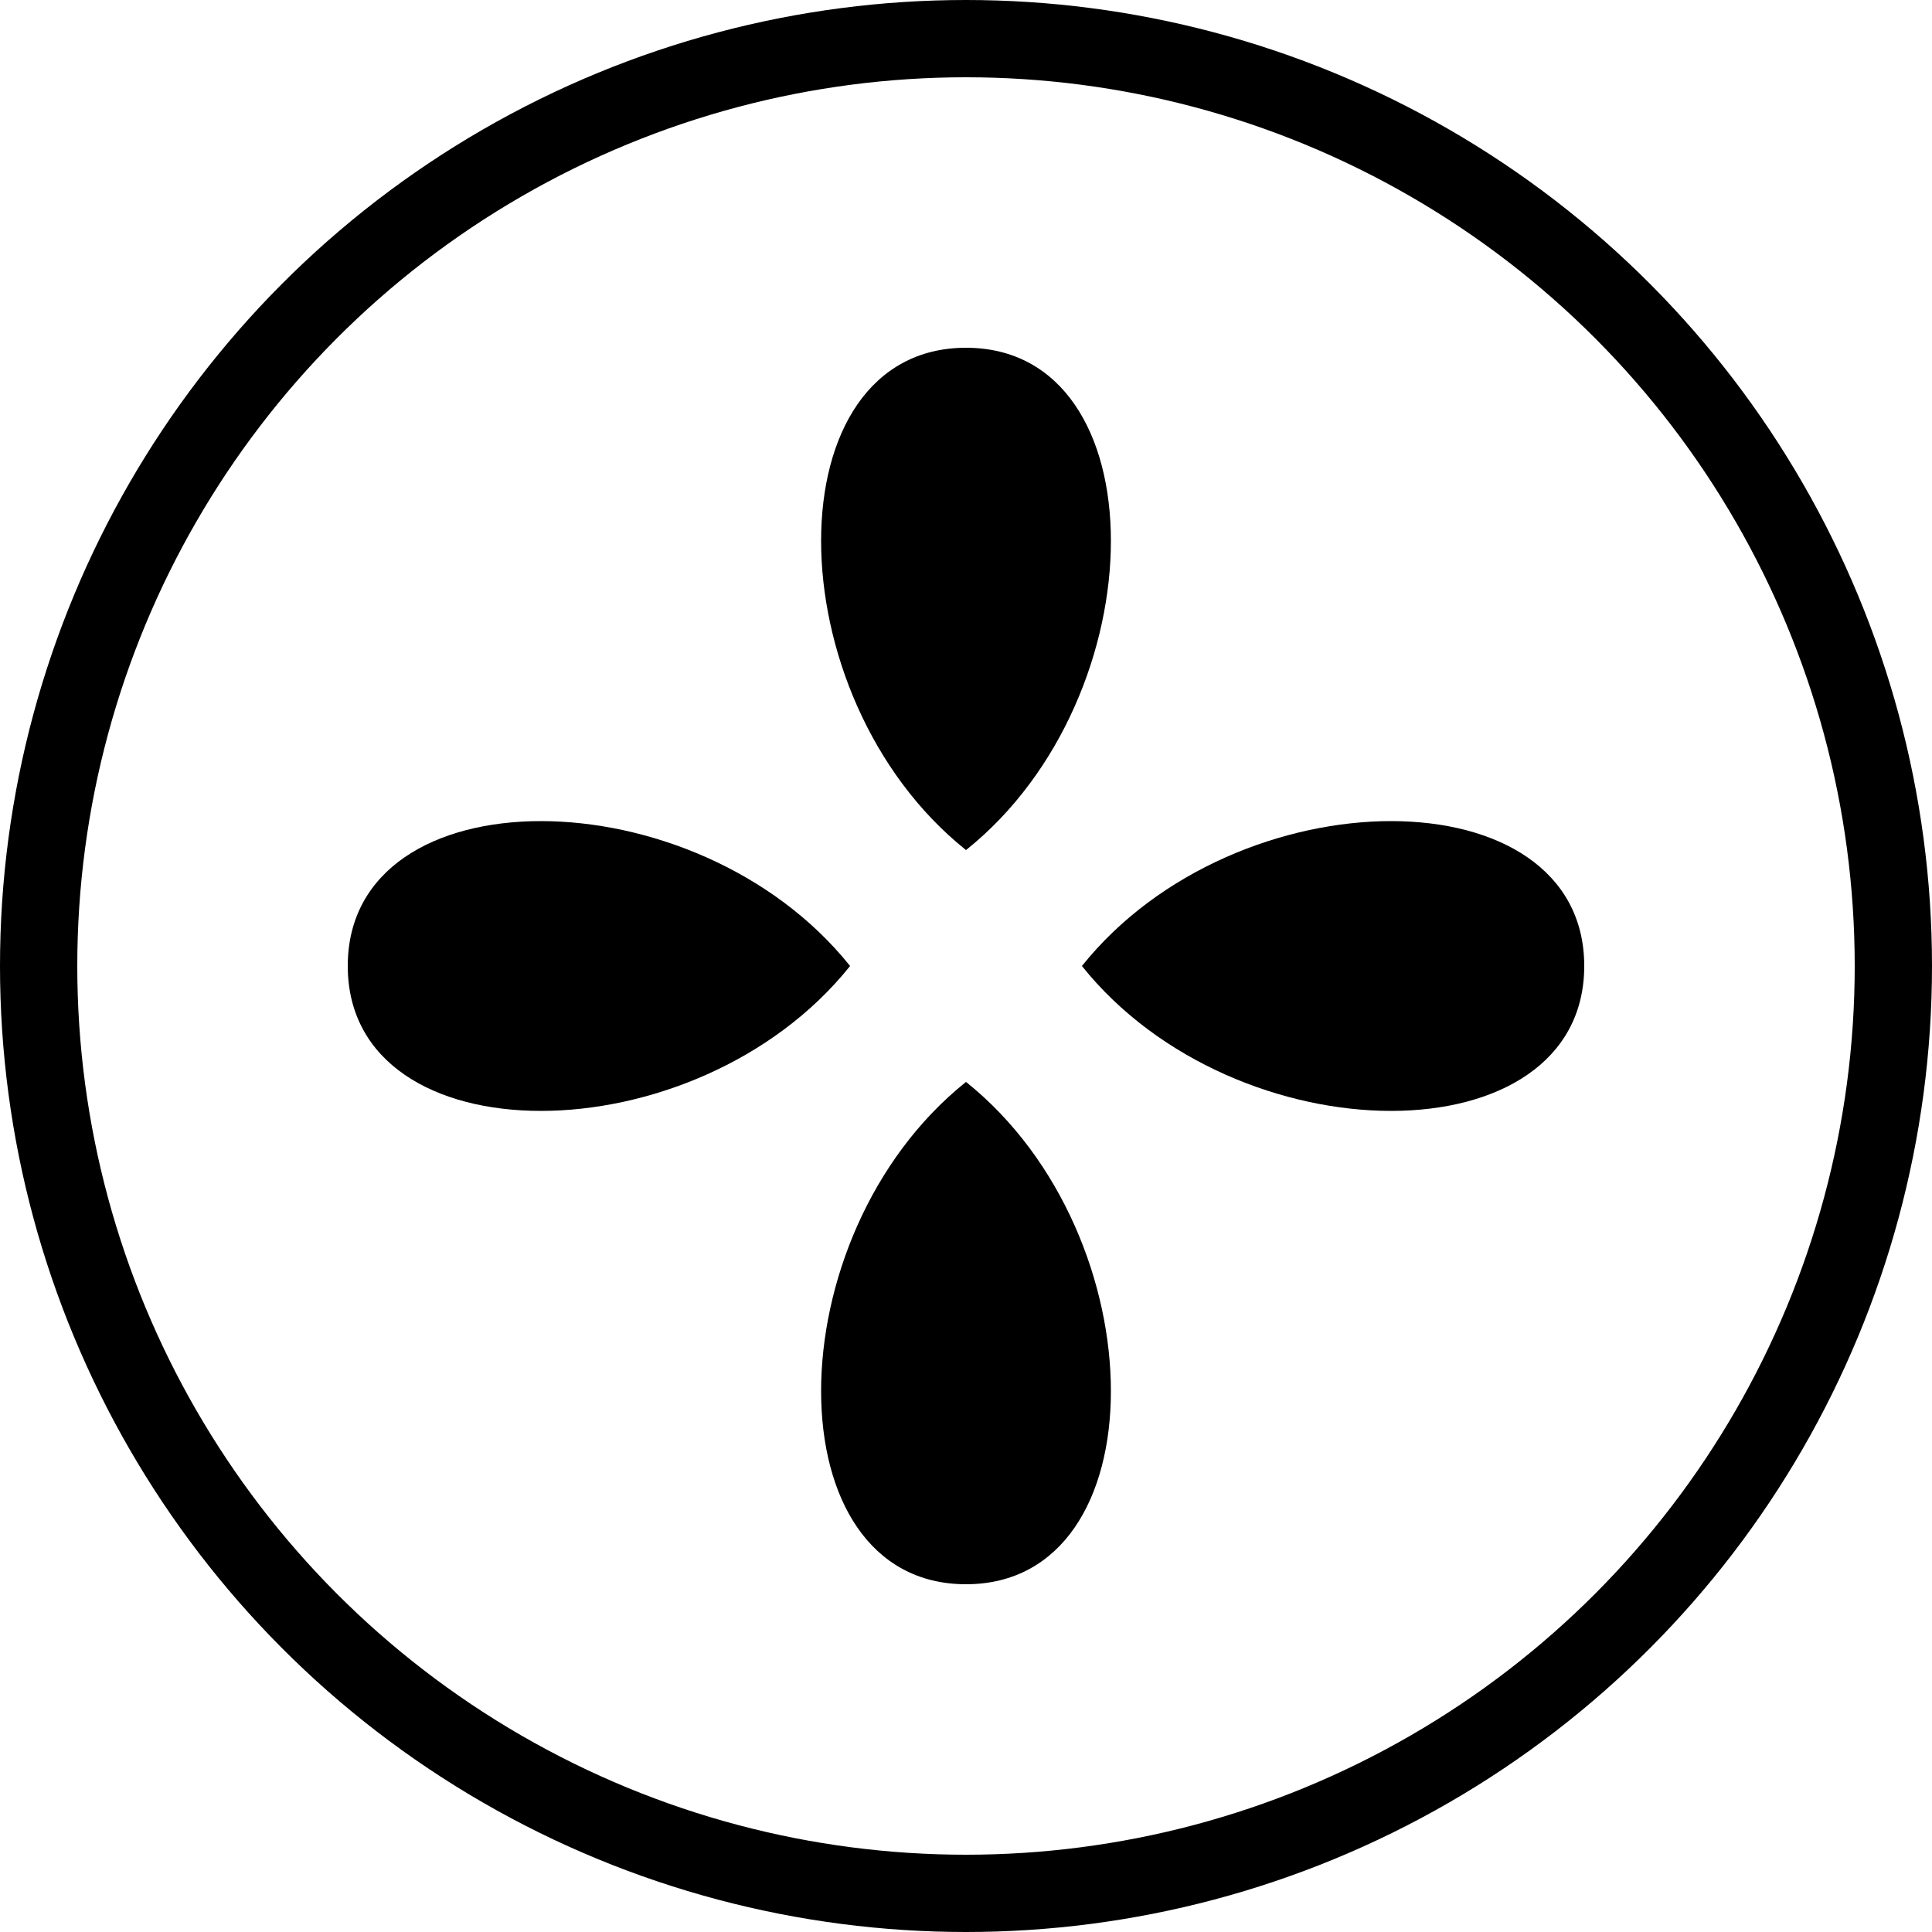 <svg width="100" height="100" viewBox="0 0 100 100" xmlns="http://www.w3.org/2000/svg">
  <!-- Circle -->
  <circle cx="50" cy="50" r="48" stroke="black" stroke-width="4" fill="none"/>

  <!-- Larger tear drop shapes closer to circles with a small point towards the center -->
  <path d="M50 18 C60 18, 60 36, 50 44 C40 36, 40 18, 50 18 Z" fill="black"/>
  <path d="M82 50 C82 60, 64 60, 56 50 C64 40, 82 40, 82 50 Z" fill="black"/>
  <path d="M50 82 C40 82, 40 64, 50 56 C60 64, 60 82, 50 82 Z" fill="black"/>
  <path d="M18 50 C18 40, 36 40, 44 50 C36 60, 18 60, 18 50 Z" fill="black"/>
</svg>
